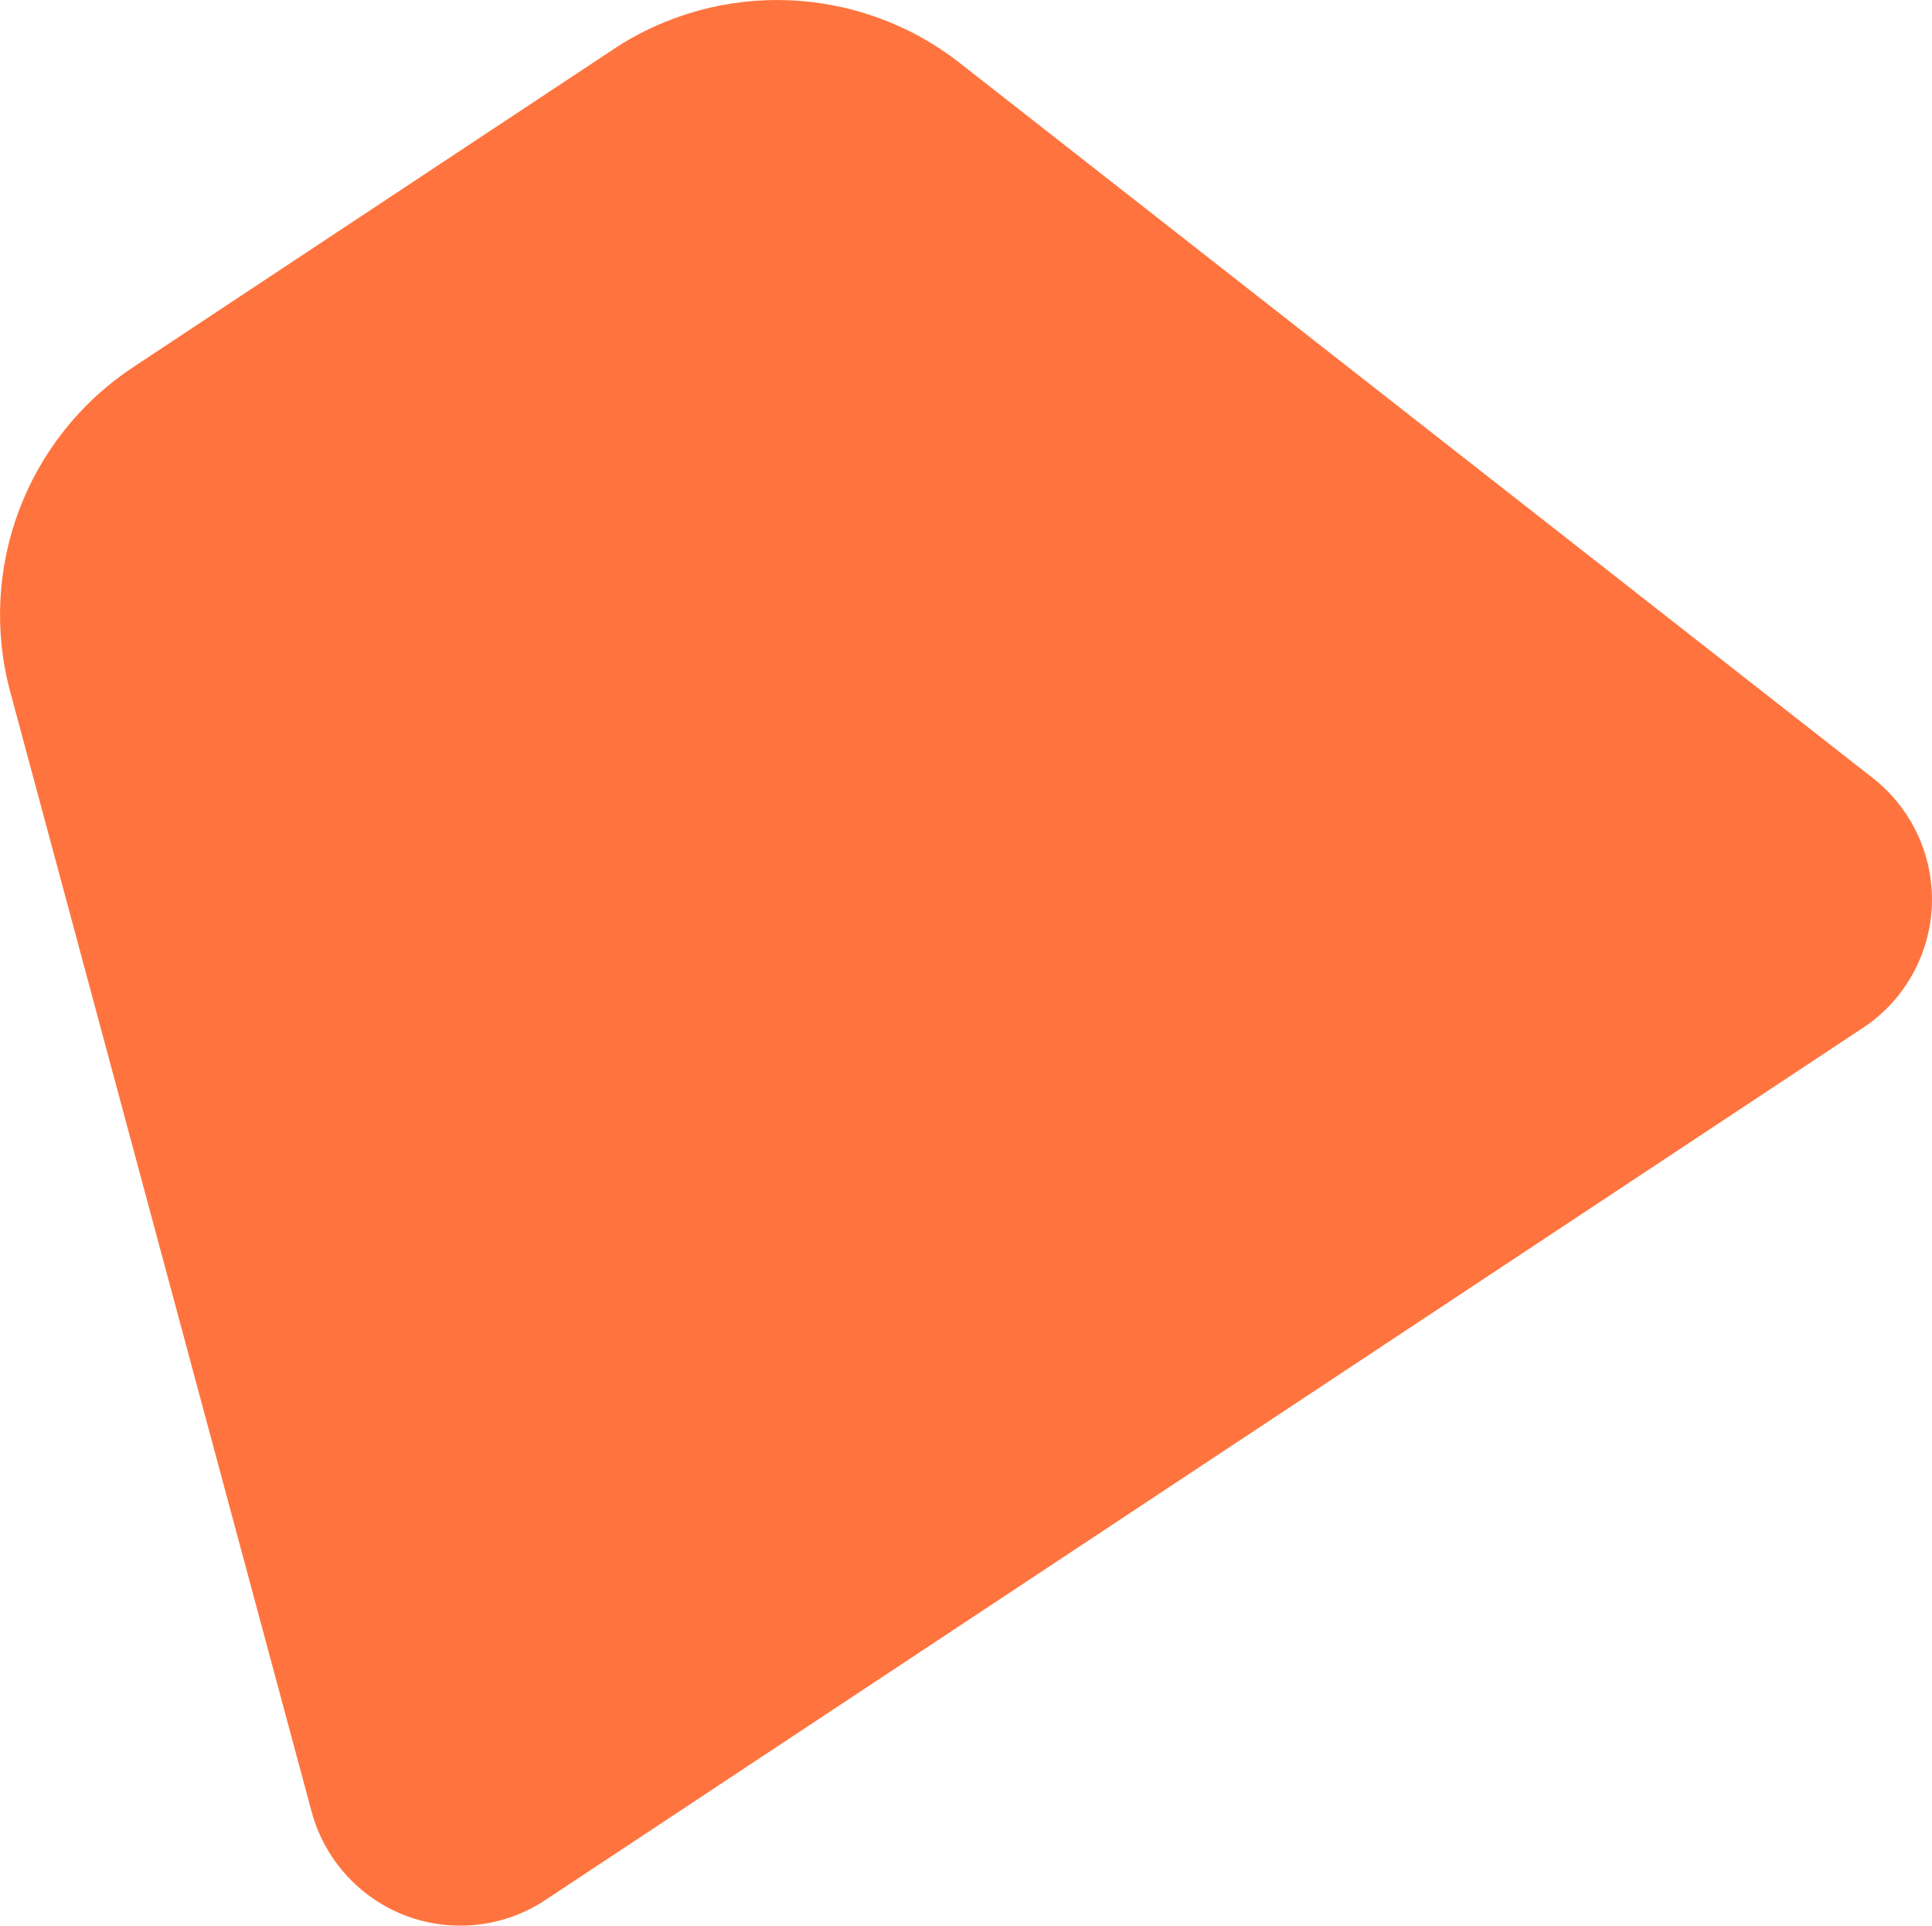 <?xml version="1.0" encoding="UTF-8" standalone="no"?>
<svg
   width="90.353"
   zoomAndPan="magnify"
   viewBox="0 0 67.765 67.535"
   height="90.047"
   preserveAspectRatio="xMidYMid"
   version="1.0"
   id="svg238"
   xmlns="http://www.w3.org/2000/svg"
   xmlns:svg="http://www.w3.org/2000/svg">
  <defs
     id="defs68">
    <clipPath
       id="062f755c31">
      <path
         d="m 312,615 h 69 v 69 h -69 z m 0,0"
         clip-rule="nonzero"
         id="path43" />
    </clipPath>
    <clipPath
       id="6c42686091">
      <path
         d="m 298.223,641.434 55.395,-36.66 29.148,44.039 -55.395,36.66 z m 0,0"
         clip-rule="nonzero"
         id="path44" />
    </clipPath>
    <clipPath
       id="ba8ecfe319">
      <path
         d="m 317.438,628.719 16.852,-11.156 c 3.734,-2.469 8.633,-2.273 12.156,0.488 l 32.02,25.074 c 1.367,1.07 2.137,2.734 2.07,4.469 -0.07,1.738 -0.969,3.336 -2.418,4.293 l -46.211,30.586 c -1.449,0.961 -3.273,1.164 -4.898,0.551 -1.625,-0.617 -2.855,-1.977 -3.305,-3.652 l -10.57,-39.273 c -1.164,-4.324 0.57,-8.906 4.305,-11.379 z m 0,0"
         clip-rule="nonzero"
         id="path45" />
    </clipPath>
    <clipPath
       id="0505aa774f">
      <path
         d="M 0,0 H 68.641 V 68.762 H 0 Z m 0,0"
         clip-rule="nonzero"
         id="path46" />
    </clipPath>
    <clipPath
       id="8043fca8bd">
      <path
         d="M -13.777,26.434 41.617,-10.227 70.766,33.812 15.371,70.473 Z m 0,0"
         clip-rule="nonzero"
         id="path47" />
    </clipPath>
    <clipPath
       id="7c65bda40f">
      <path
         d="M 5.438,13.719 22.289,2.562 c 3.734,-2.469 8.633,-2.273 12.156,0.488 L 66.465,28.125 c 1.367,1.07 2.137,2.734 2.07,4.469 -0.07,1.738 -0.969,3.336 -2.418,4.293 L 19.906,67.473 c -1.449,0.961 -3.273,1.164 -4.898,0.551 -1.625,-0.617 -2.855,-1.977 -3.305,-3.652 L 1.133,25.098 C -0.031,20.773 1.703,16.191 5.438,13.719 Z m 0,0"
         clip-rule="nonzero"
         id="path48" />
    </clipPath>
    <clipPath
       id="53e216b398">
      <rect
         x="0"
         width="69"
         y="0"
         height="69"
         id="rect48" />
    </clipPath>
  </defs>
  <g
     clip-path="url(#062f755c31)"
     id="g150"
     transform="translate(-312.775,-615.837)">
    <g
       clip-path="url(#6c42686091)"
       id="g149">
      <g
         clip-path="url(#ba8ecfe319)"
         id="g148">
        <g
           transform="translate(312,615)"
           id="g147">
          <g
             clip-path="url(#53e216b398)"
             id="g146">
            <g
               clip-path="url(#0505aa774f)"
               id="g145">
              <g
                 clip-path="url(#8043fca8bd)"
                 id="g144">
                <g
                   clip-path="url(#7c65bda40f)"
                   id="g143">
                  <path
                     fill="#ff743e"
                     d="M -15.496,27.574 43.164,-11.254 72.312,32.785 13.652,71.613 Z m 0,0"
                     fill-opacity="1"
                     fill-rule="nonzero"
                     id="path142" />
                </g>
              </g>
            </g>
          </g>
        </g>
      </g>
    </g>
  </g>
</svg>
